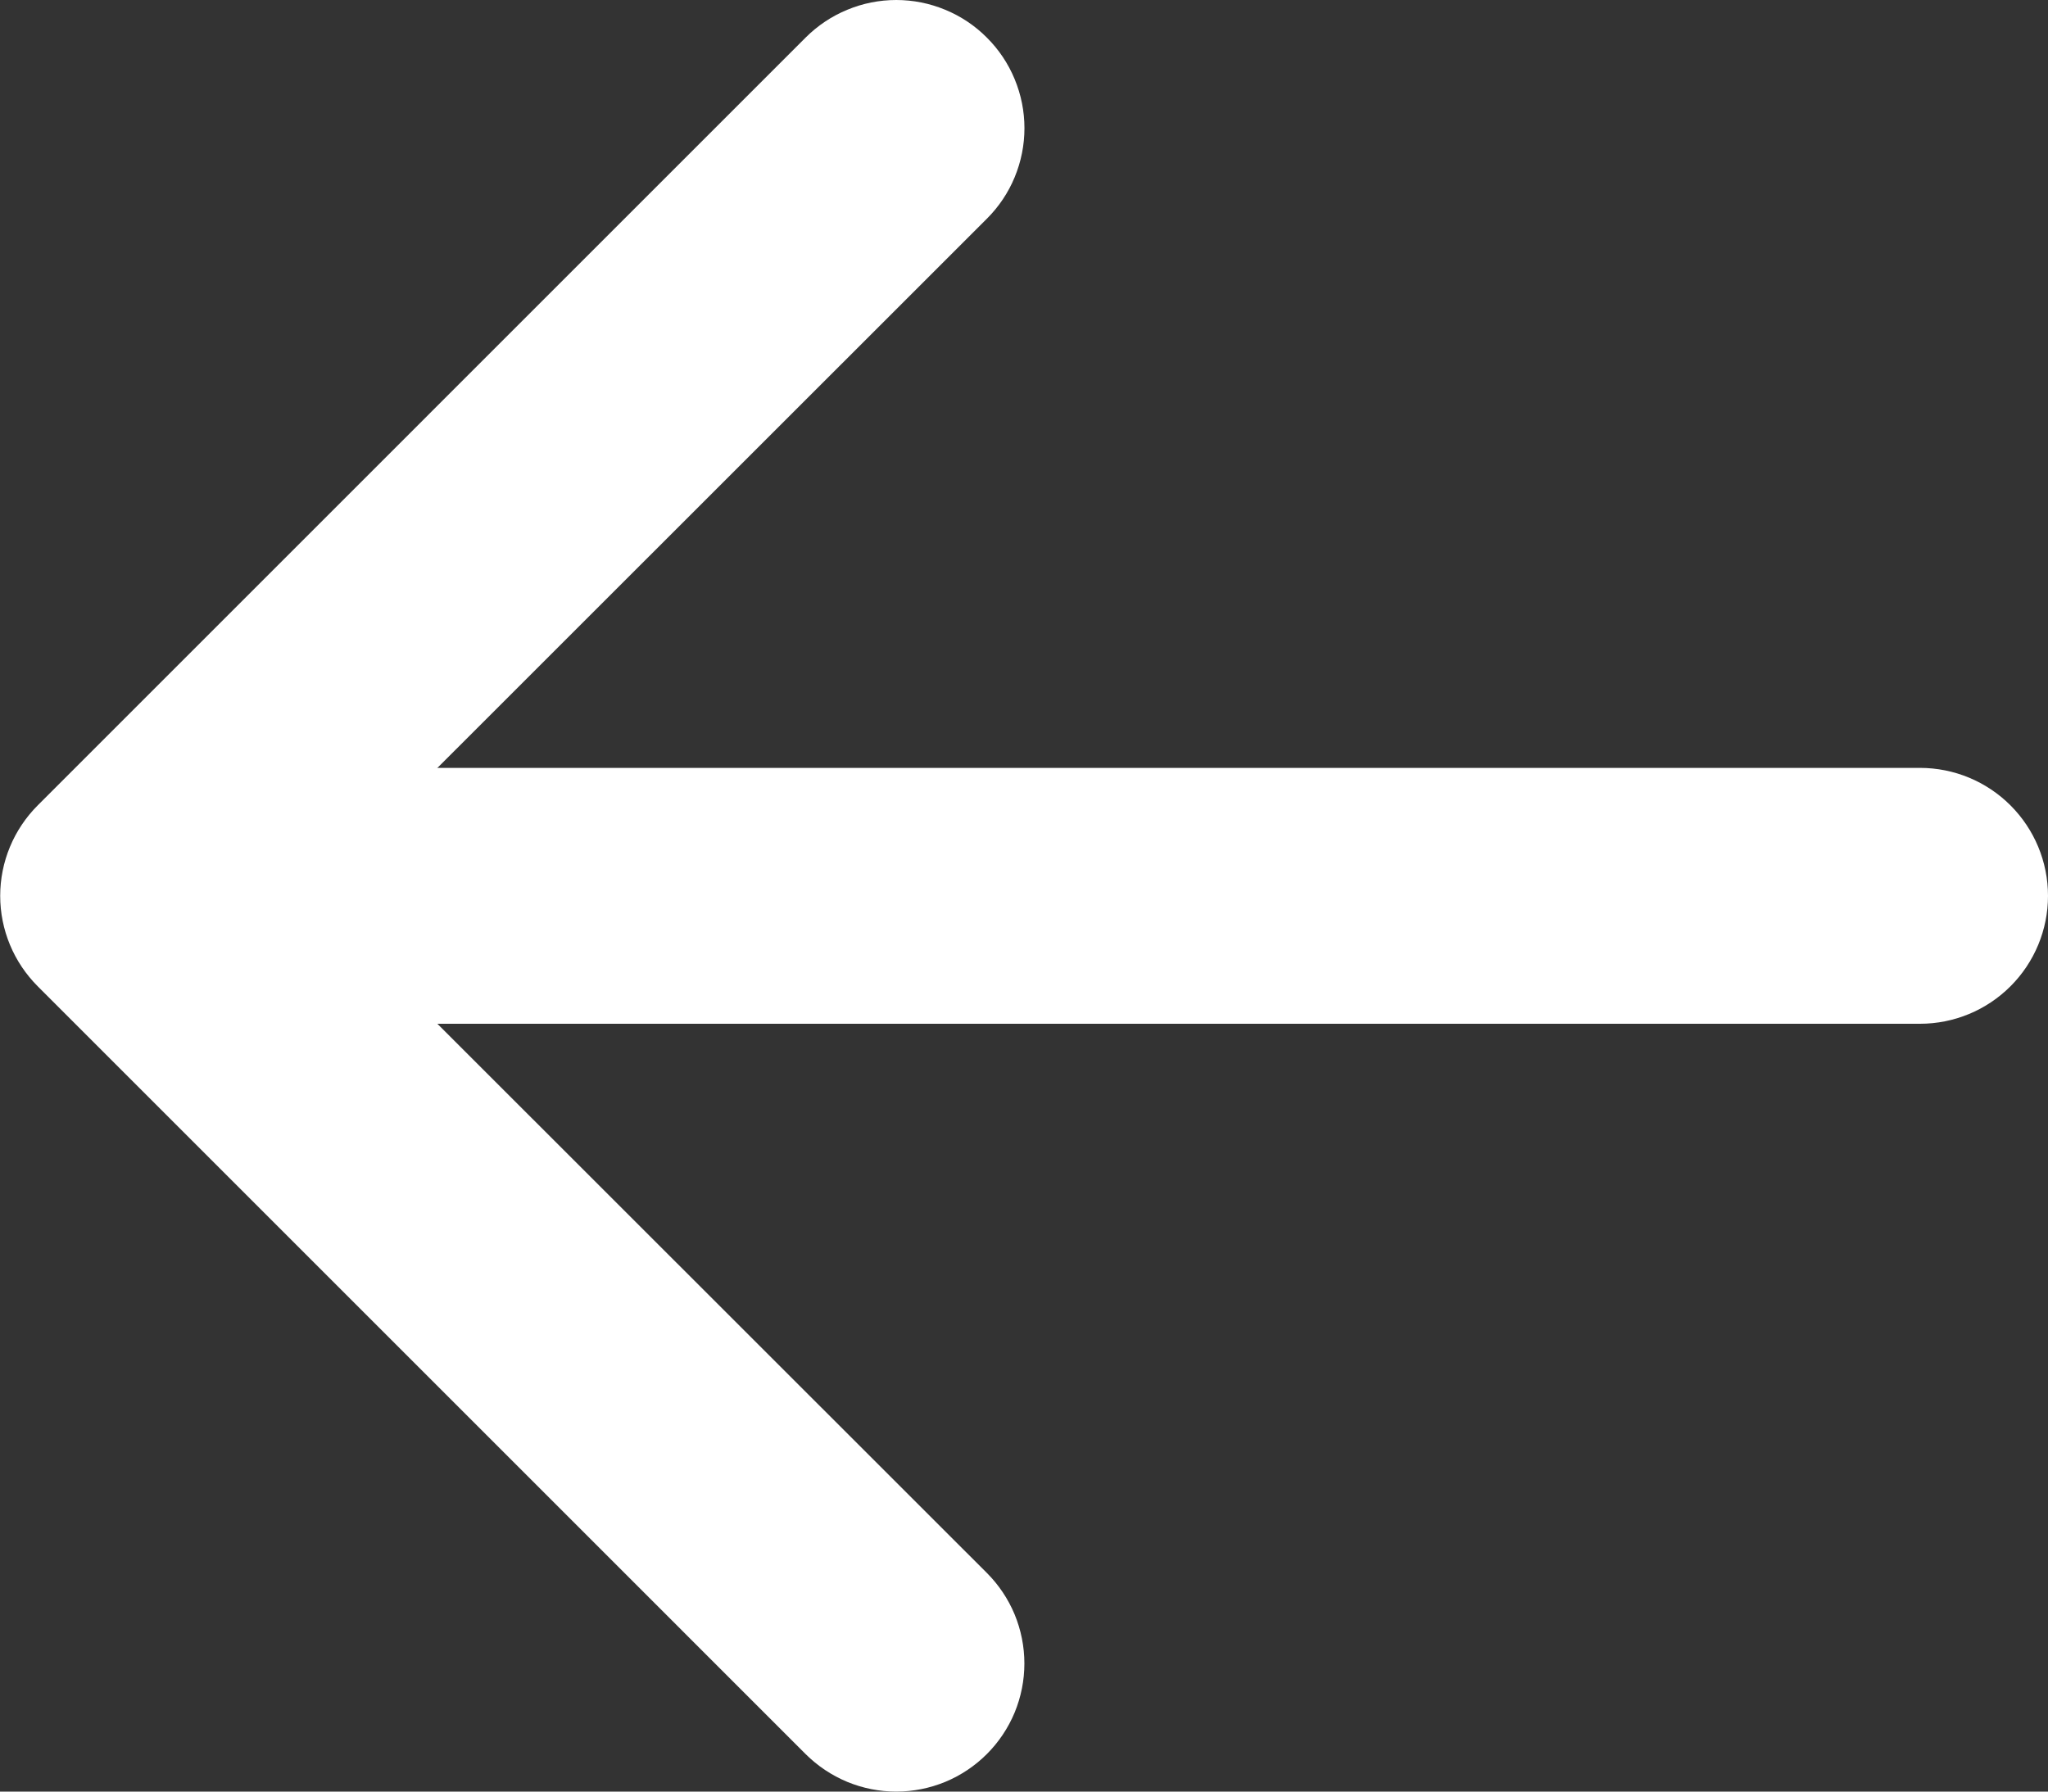 <svg width="32" height="28" viewBox="0 0 32 28" fill="none" xmlns="http://www.w3.org/2000/svg">
<rect x="0" y="0" width="32" height="28" fill="#333333" stroke="none"/>
<path fill-rule="evenodd" clip-rule="evenodd" d="M15.419 0.587C15.606 0.773 15.754 0.994 15.854 1.237C15.955 1.48 16.007 1.74 16.007 2.003C16.007 2.266 15.955 2.527 15.854 2.77C15.754 3.012 15.606 3.233 15.419 3.419L4.834 14.001L15.419 24.582C15.605 24.768 15.753 24.989 15.854 25.232C15.954 25.475 16.006 25.735 16.006 25.998C16.006 26.261 15.954 26.521 15.854 26.764C15.753 27.007 15.605 27.228 15.419 27.414C15.234 27.599 15.013 27.747 14.77 27.848C14.527 27.948 14.267 28 14.004 28C13.741 28 13.481 27.948 13.238 27.848C12.995 27.747 12.774 27.599 12.588 27.414L0.591 15.416C0.405 15.23 0.257 15.01 0.156 14.767C0.055 14.524 0.003 14.264 0.003 14.001C0.003 13.738 0.055 13.477 0.156 13.234C0.257 12.991 0.405 12.771 0.591 12.585L12.588 0.587C12.774 0.401 12.995 0.253 13.238 0.153C13.48 0.052 13.741 2.40194e-06 14.004 2.44793e-06C14.267 2.49392e-06 14.527 0.052 14.77 0.153C15.013 0.253 15.234 0.401 15.419 0.587Z" fill="white"/>
<path fill-rule="evenodd" clip-rule="evenodd" d="M2.006 14.001C2.006 13.47 2.217 12.962 2.592 12.587C2.967 12.212 3.476 12.001 4.006 12.001L30 12.001C30.531 12.001 31.039 12.212 31.414 12.587C31.789 12.962 32 13.47 32 14.001C32 14.531 31.789 15.039 31.414 15.414C31.039 15.789 30.531 16 30 16L4.006 16C3.476 16 2.967 15.789 2.592 15.414C2.217 15.039 2.006 14.531 2.006 14.001Z" fill="white"/>
</svg>
